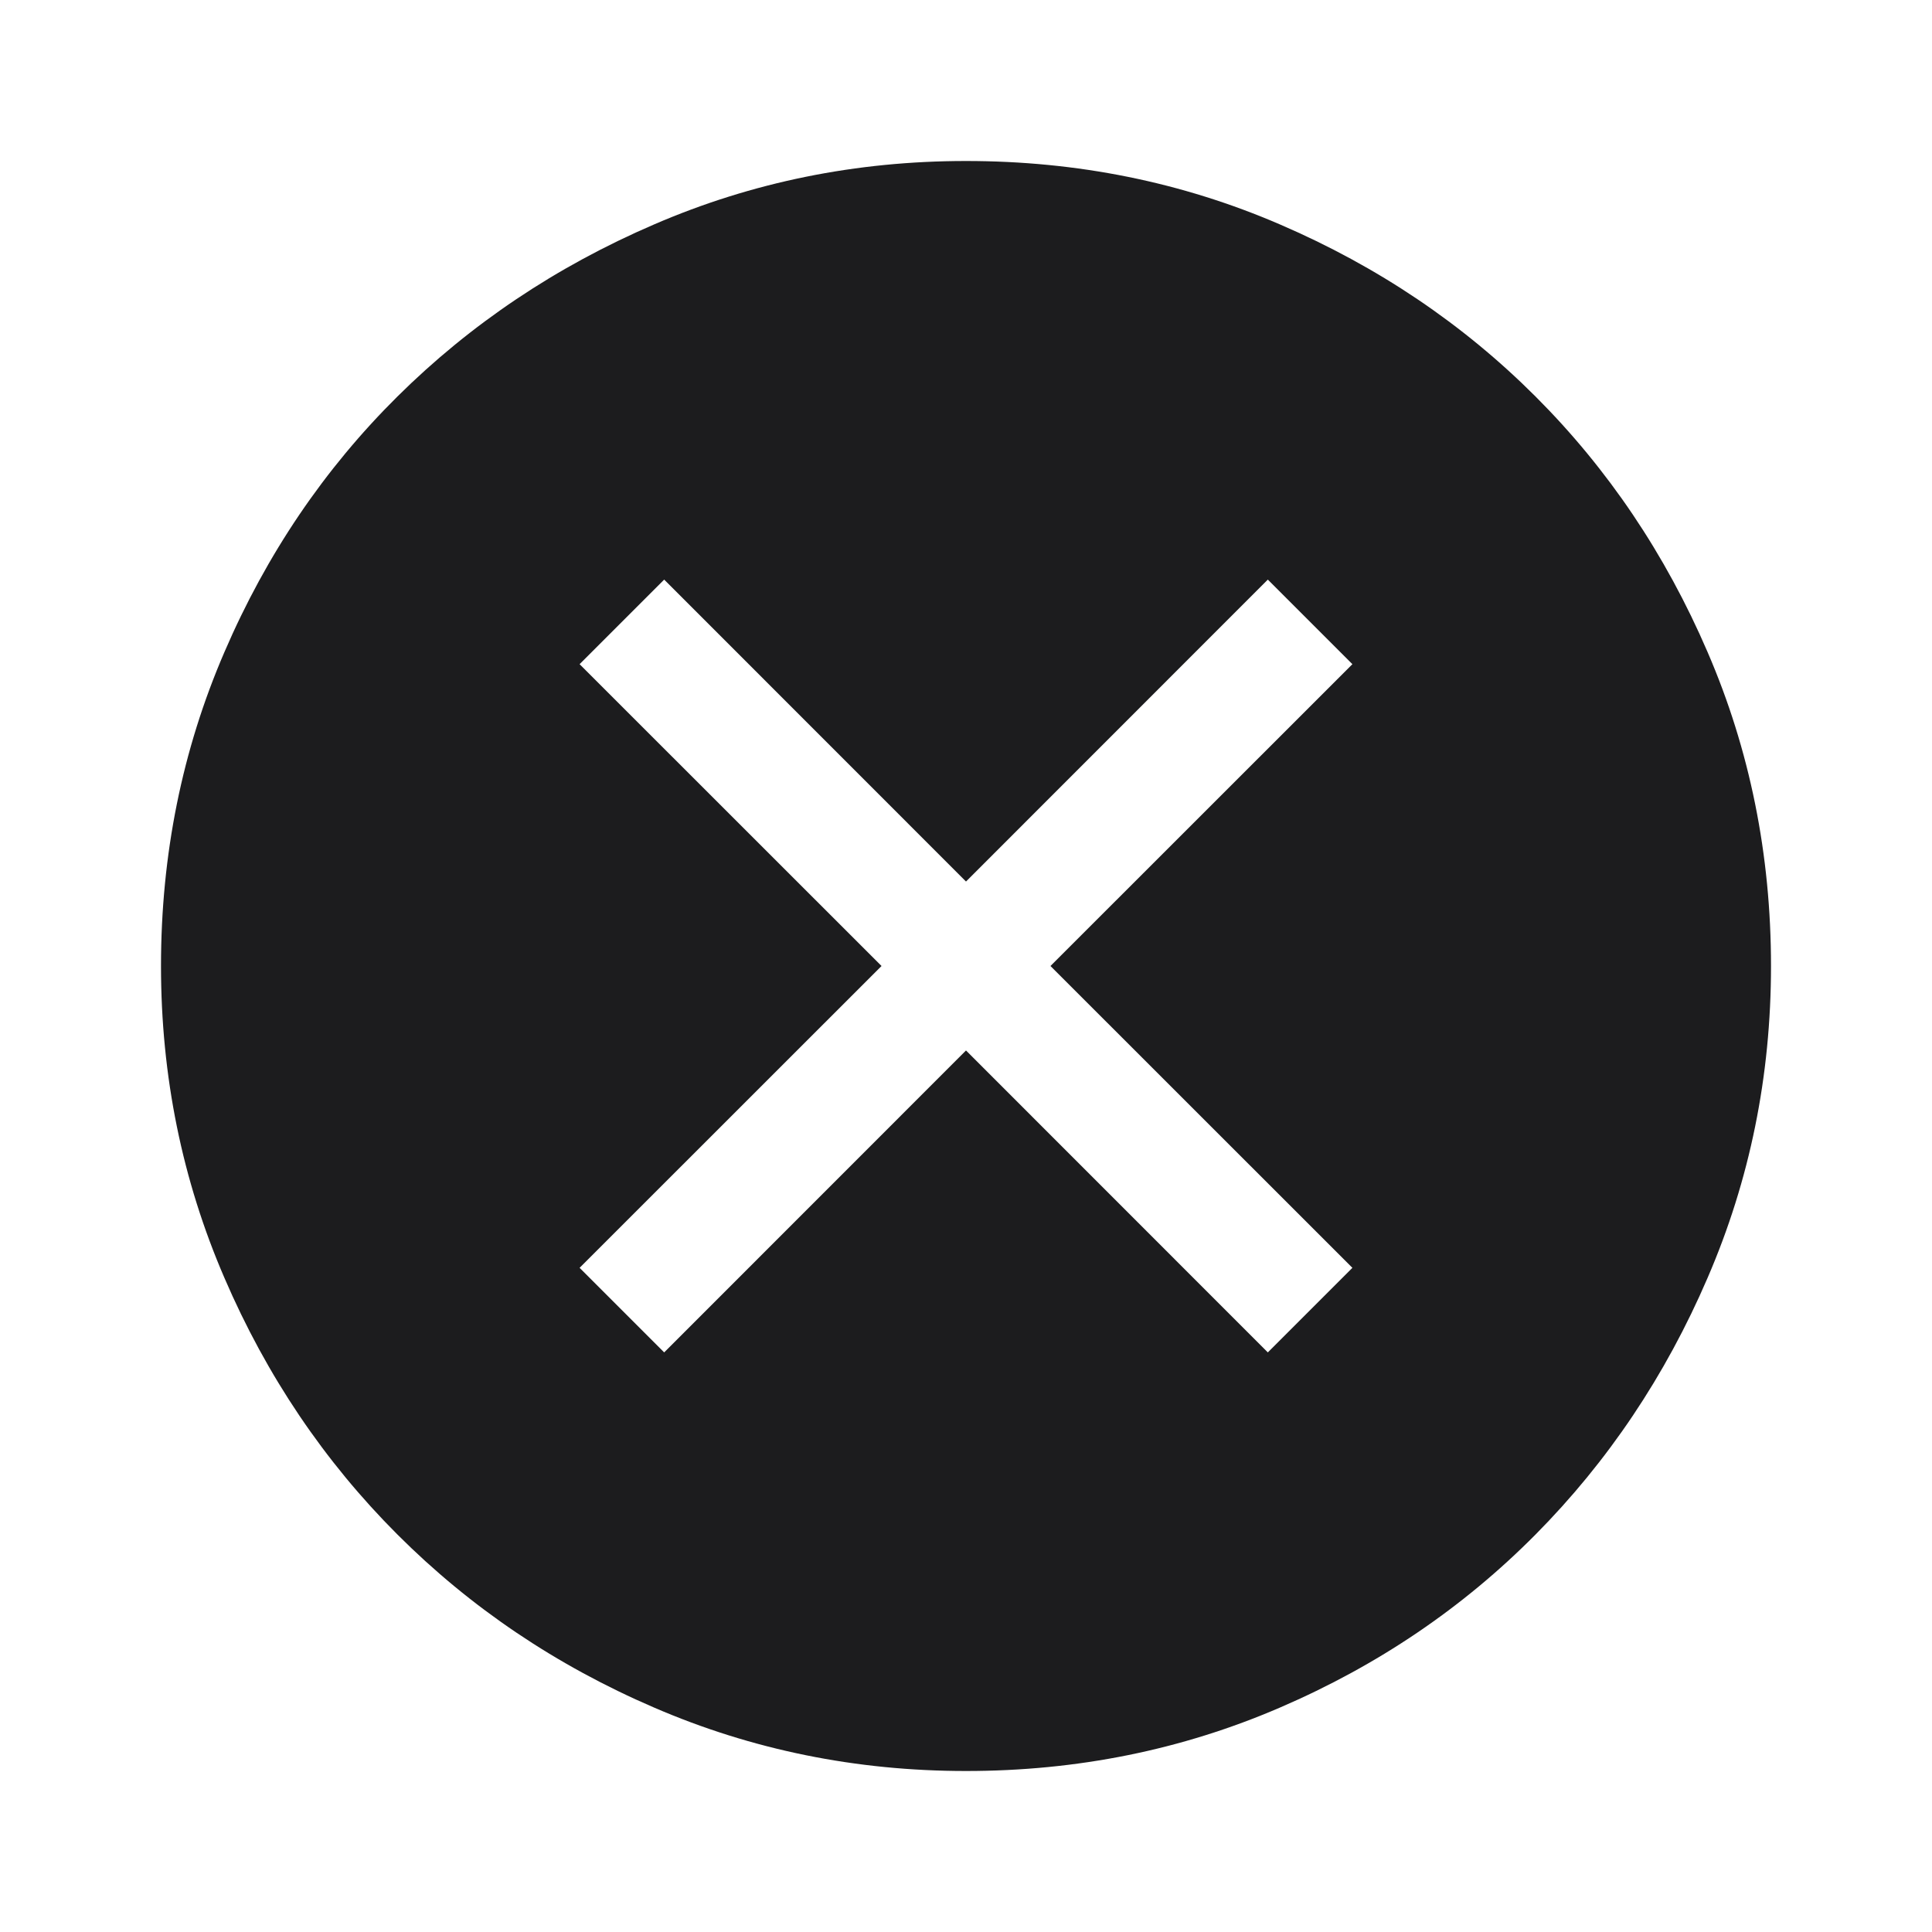 <svg width="18" height="18" viewBox="0 0 18 18" fill="none" xmlns="http://www.w3.org/2000/svg">
<path d="M6.188 12.6L9 9.787L11.812 12.6L12.6 11.812L9.787 9L12.6 6.188L11.812 5.4L9 8.213L6.188 5.4L5.4 6.188L8.213 9L5.4 11.812L6.188 12.6ZM9 16.5C7.975 16.5 7.006 16.303 6.094 15.909C5.181 15.516 4.384 14.978 3.703 14.297C3.022 13.616 2.484 12.819 2.091 11.906C1.697 10.994 1.5 10.025 1.5 9C1.5 7.963 1.697 6.987 2.091 6.075C2.484 5.162 3.022 4.369 3.703 3.694C4.384 3.019 5.181 2.484 6.094 2.091C7.006 1.697 7.975 1.5 9 1.5C10.037 1.5 11.012 1.697 11.925 2.091C12.838 2.484 13.631 3.019 14.306 3.694C14.981 4.369 15.516 5.162 15.909 6.075C16.303 6.987 16.5 7.963 16.5 9C16.5 10.025 16.303 10.994 15.909 11.906C15.516 12.819 14.981 13.616 14.306 14.297C13.631 14.978 12.838 15.516 11.925 15.909C11.012 16.303 10.037 16.5 9 16.5Z" fill="#1C1C1E"/>
</svg>

